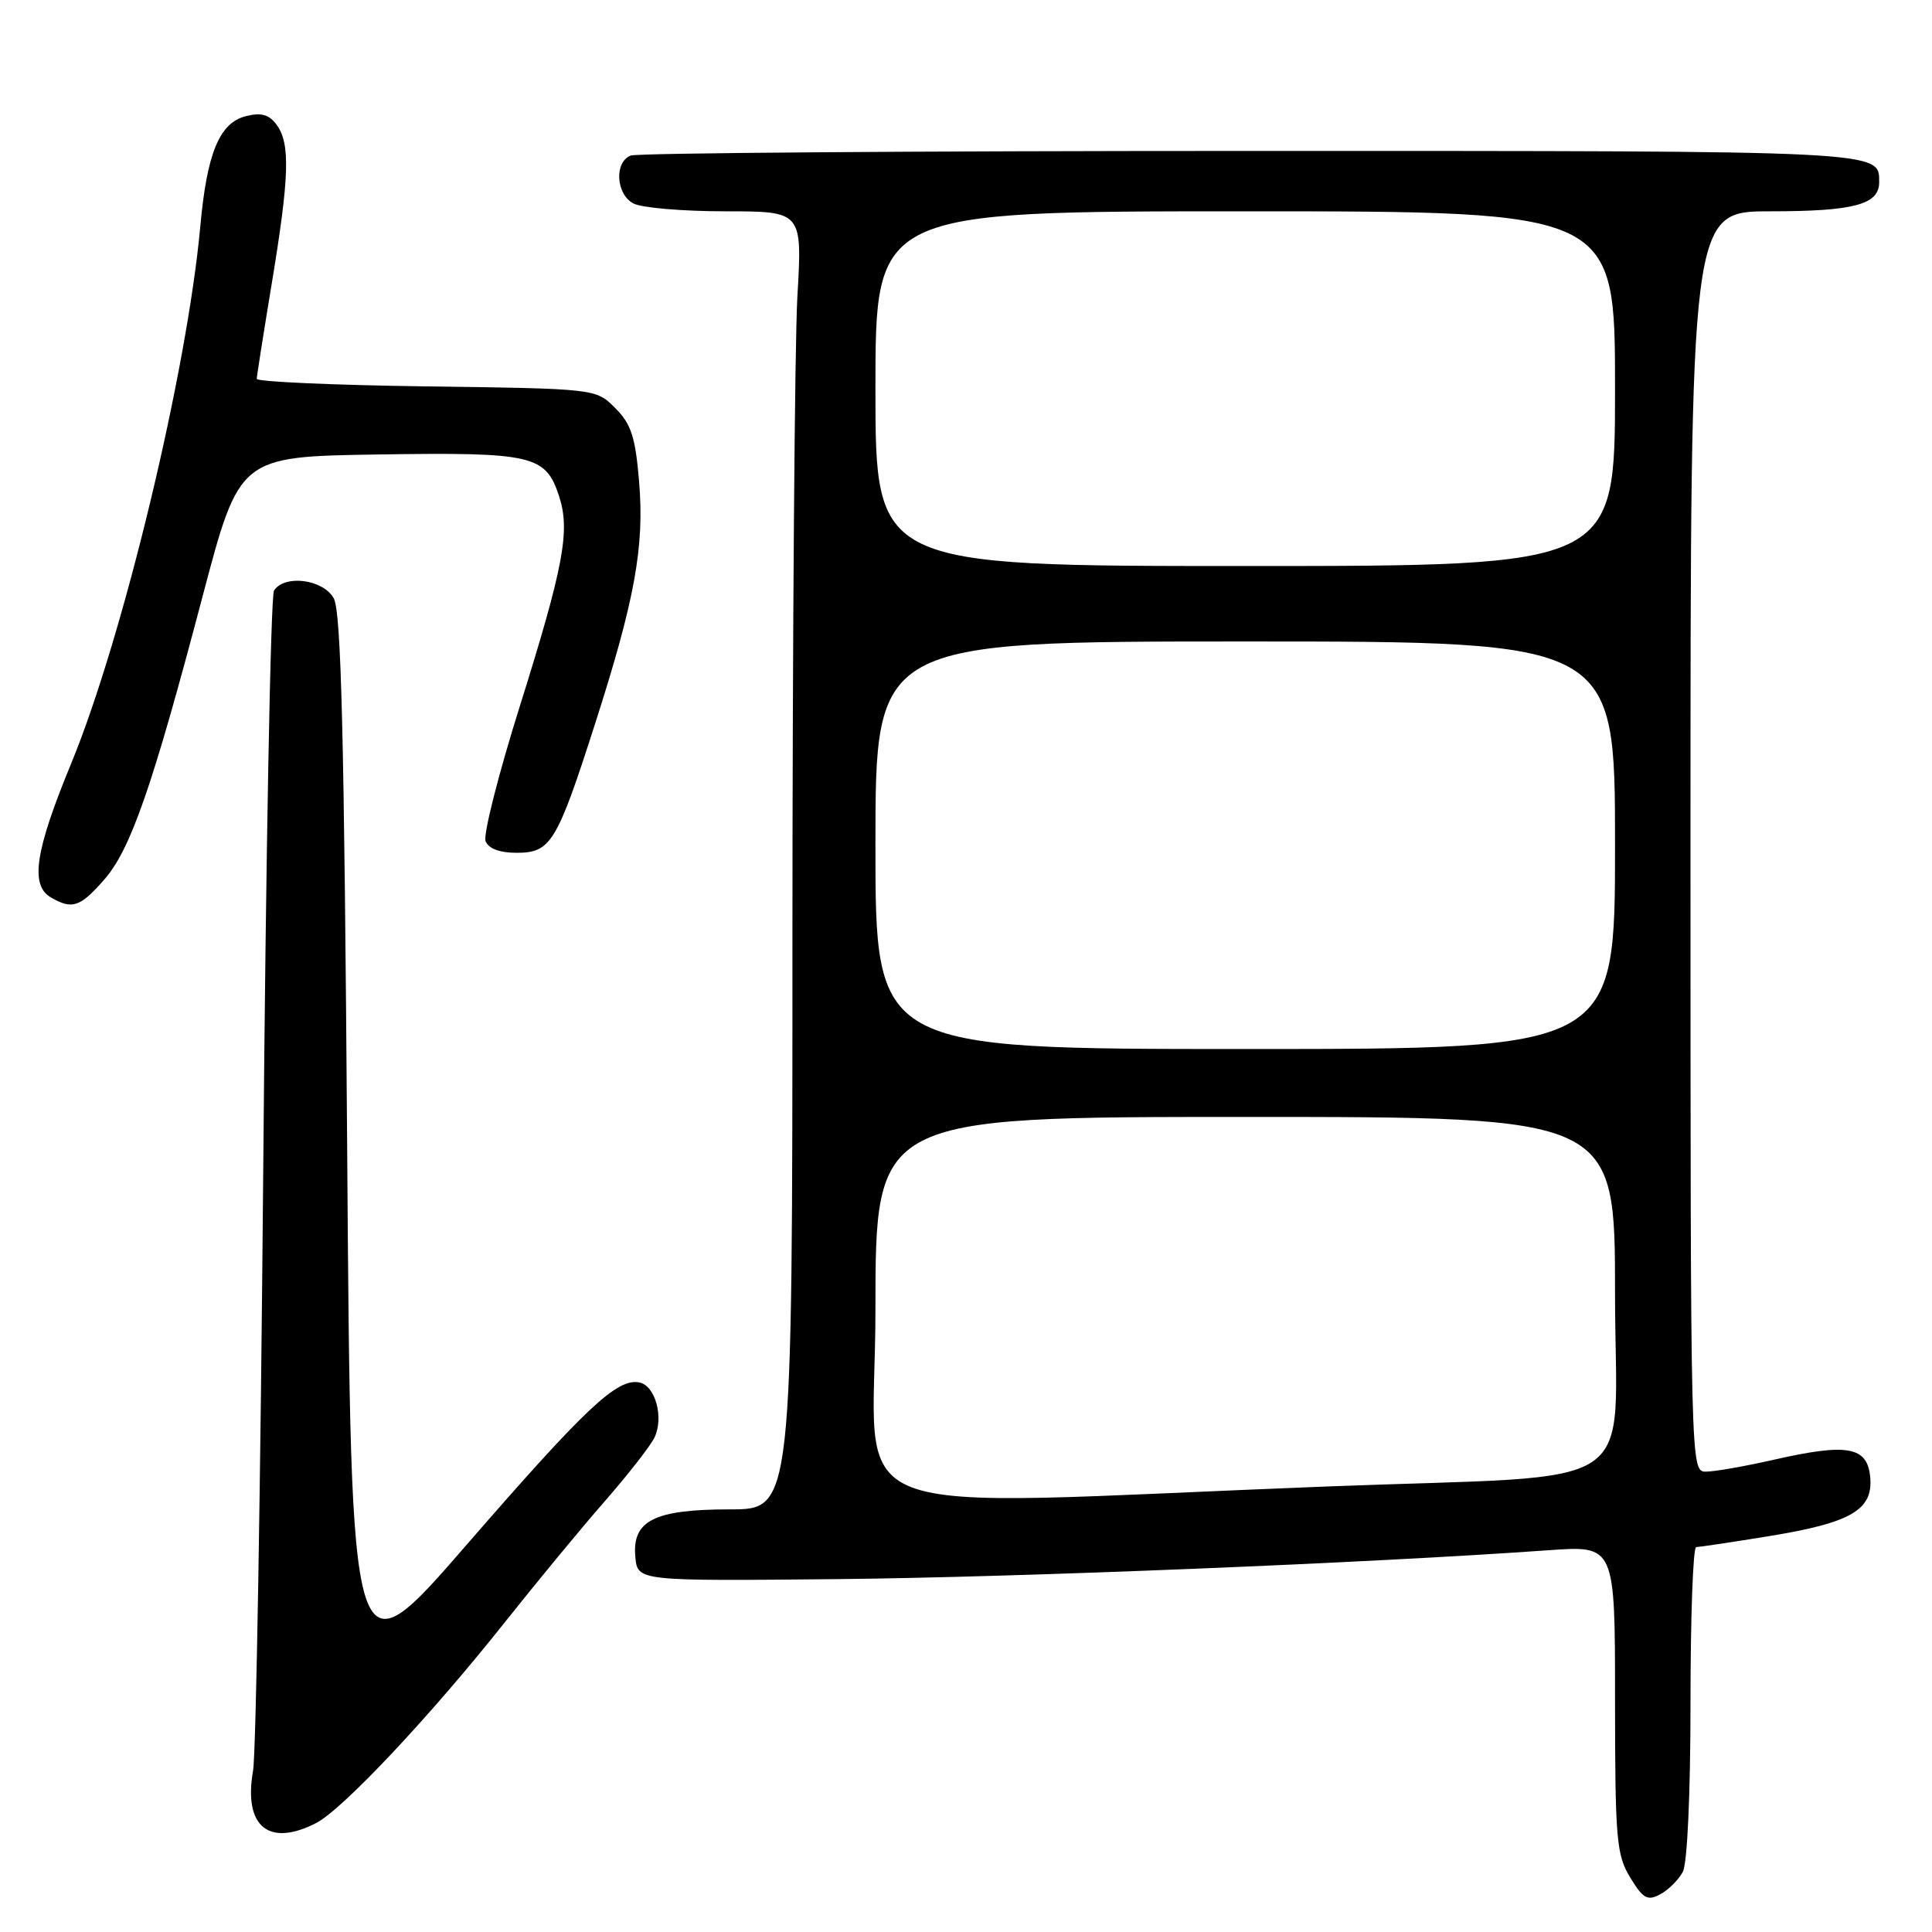 <?xml version="1.0" encoding="UTF-8" standalone="no"?>
<!DOCTYPE svg PUBLIC "-//W3C//DTD SVG 1.1//EN" "http://www.w3.org/Graphics/SVG/1.1/DTD/svg11.dtd" >
<svg xmlns="http://www.w3.org/2000/svg" xmlns:xlink="http://www.w3.org/1999/xlink" version="1.1" viewBox="0 0 256 256">
 <g >
 <path fill="currentColor"
d=" M 222.98 248.04 C 223.58 246.92 224.00 237.67 224.00 225.57 C 224.00 214.25 224.34 205.00 224.75 205.00 C 225.16 204.99 229.47 204.35 234.33 203.56 C 245.32 201.77 248.23 200.07 247.81 195.69 C 247.42 191.67 244.79 191.20 235.01 193.43 C 231.21 194.29 227.18 195.00 226.05 195.00 C 224.00 195.00 224.00 195.00 224.00 111.50 C 224.00 28.00 224.00 28.00 234.57 28.00 C 245.63 28.00 249.00 27.11 249.00 24.16 C 249.00 19.94 250.10 20.00 165.88 20.00 C 121.49 20.00 84.45 20.27 83.58 20.61 C 81.37 21.46 81.60 25.72 83.93 26.96 C 85.00 27.53 90.47 28.00 96.09 28.00 C 106.31 28.00 106.31 28.00 105.66 39.25 C 105.30 45.44 105.01 84.14 105.00 125.25 C 105.00 200.00 105.00 200.00 96.72 200.00 C 86.66 200.00 83.72 201.49 84.19 206.35 C 84.50 209.50 84.50 209.50 111.00 209.24 C 134.67 209.01 181.44 207.11 205.25 205.41 C 214.00 204.79 214.00 204.79 214.00 225.14 C 214.01 243.74 214.18 245.78 216.01 248.78 C 217.71 251.58 218.30 251.91 219.98 251.01 C 221.07 250.43 222.41 249.09 222.98 248.04 Z  M 41.91 241.55 C 45.44 239.72 57.03 227.38 66.86 215.00 C 71.00 209.78 76.95 202.57 80.07 199.00 C 83.19 195.43 86.18 191.60 86.71 190.50 C 88.00 187.85 86.84 183.59 84.71 183.18 C 81.76 182.61 77.61 186.52 61.84 204.68 C 46.50 222.36 46.50 222.36 46.00 151.93 C 45.61 97.14 45.21 81.00 44.21 79.25 C 42.78 76.75 37.70 76.10 36.31 78.25 C 35.86 78.94 35.22 113.47 34.88 155.00 C 34.53 196.53 33.93 232.36 33.53 234.64 C 32.24 242.03 35.61 244.80 41.91 241.55 Z  M 13.78 116.59 C 17.31 112.58 20.17 104.33 26.85 79.00 C 31.73 60.50 31.73 60.50 50.11 60.22 C 70.56 59.91 72.28 60.30 74.06 65.68 C 75.59 70.31 74.72 74.95 68.84 93.70 C 66.04 102.61 64.02 110.60 64.34 111.45 C 64.72 112.44 66.20 113.00 68.45 113.00 C 72.98 113.00 73.78 111.69 78.82 96.00 C 84.14 79.42 85.41 72.44 84.68 63.76 C 84.19 57.90 83.63 56.17 81.52 54.07 C 78.96 51.50 78.96 51.50 56.48 51.20 C 44.12 51.03 34.01 50.58 34.02 50.20 C 34.03 49.81 34.93 44.10 36.02 37.50 C 38.35 23.38 38.48 19.04 36.66 16.54 C 35.65 15.17 34.62 14.88 32.59 15.39 C 29.08 16.27 27.42 20.27 26.54 30.00 C 24.78 49.25 16.31 84.46 9.43 101.17 C 4.64 112.78 3.96 117.30 6.75 118.92 C 9.56 120.55 10.61 120.20 13.78 116.59 Z  M 116.00 173.61 C 116.00 148.00 116.00 148.00 165.00 148.00 C 214.00 148.00 214.00 148.00 214.00 171.40 C 214.00 198.42 218.62 195.32 176.00 196.96 C 108.67 199.56 116.00 202.41 116.00 173.61 Z  M 116.00 112.00 C 116.00 85.00 116.00 85.00 165.00 85.00 C 214.00 85.00 214.00 85.00 214.00 112.00 C 214.00 139.00 214.00 139.00 165.00 139.00 C 116.00 139.00 116.00 139.00 116.00 112.00 Z  M 116.00 51.50 C 116.00 28.00 116.00 28.00 165.00 28.00 C 214.00 28.00 214.00 28.00 214.00 51.50 C 214.00 75.00 214.00 75.00 165.00 75.00 C 116.00 75.00 116.00 75.00 116.00 51.50 Z "/>
</g>
</svg>